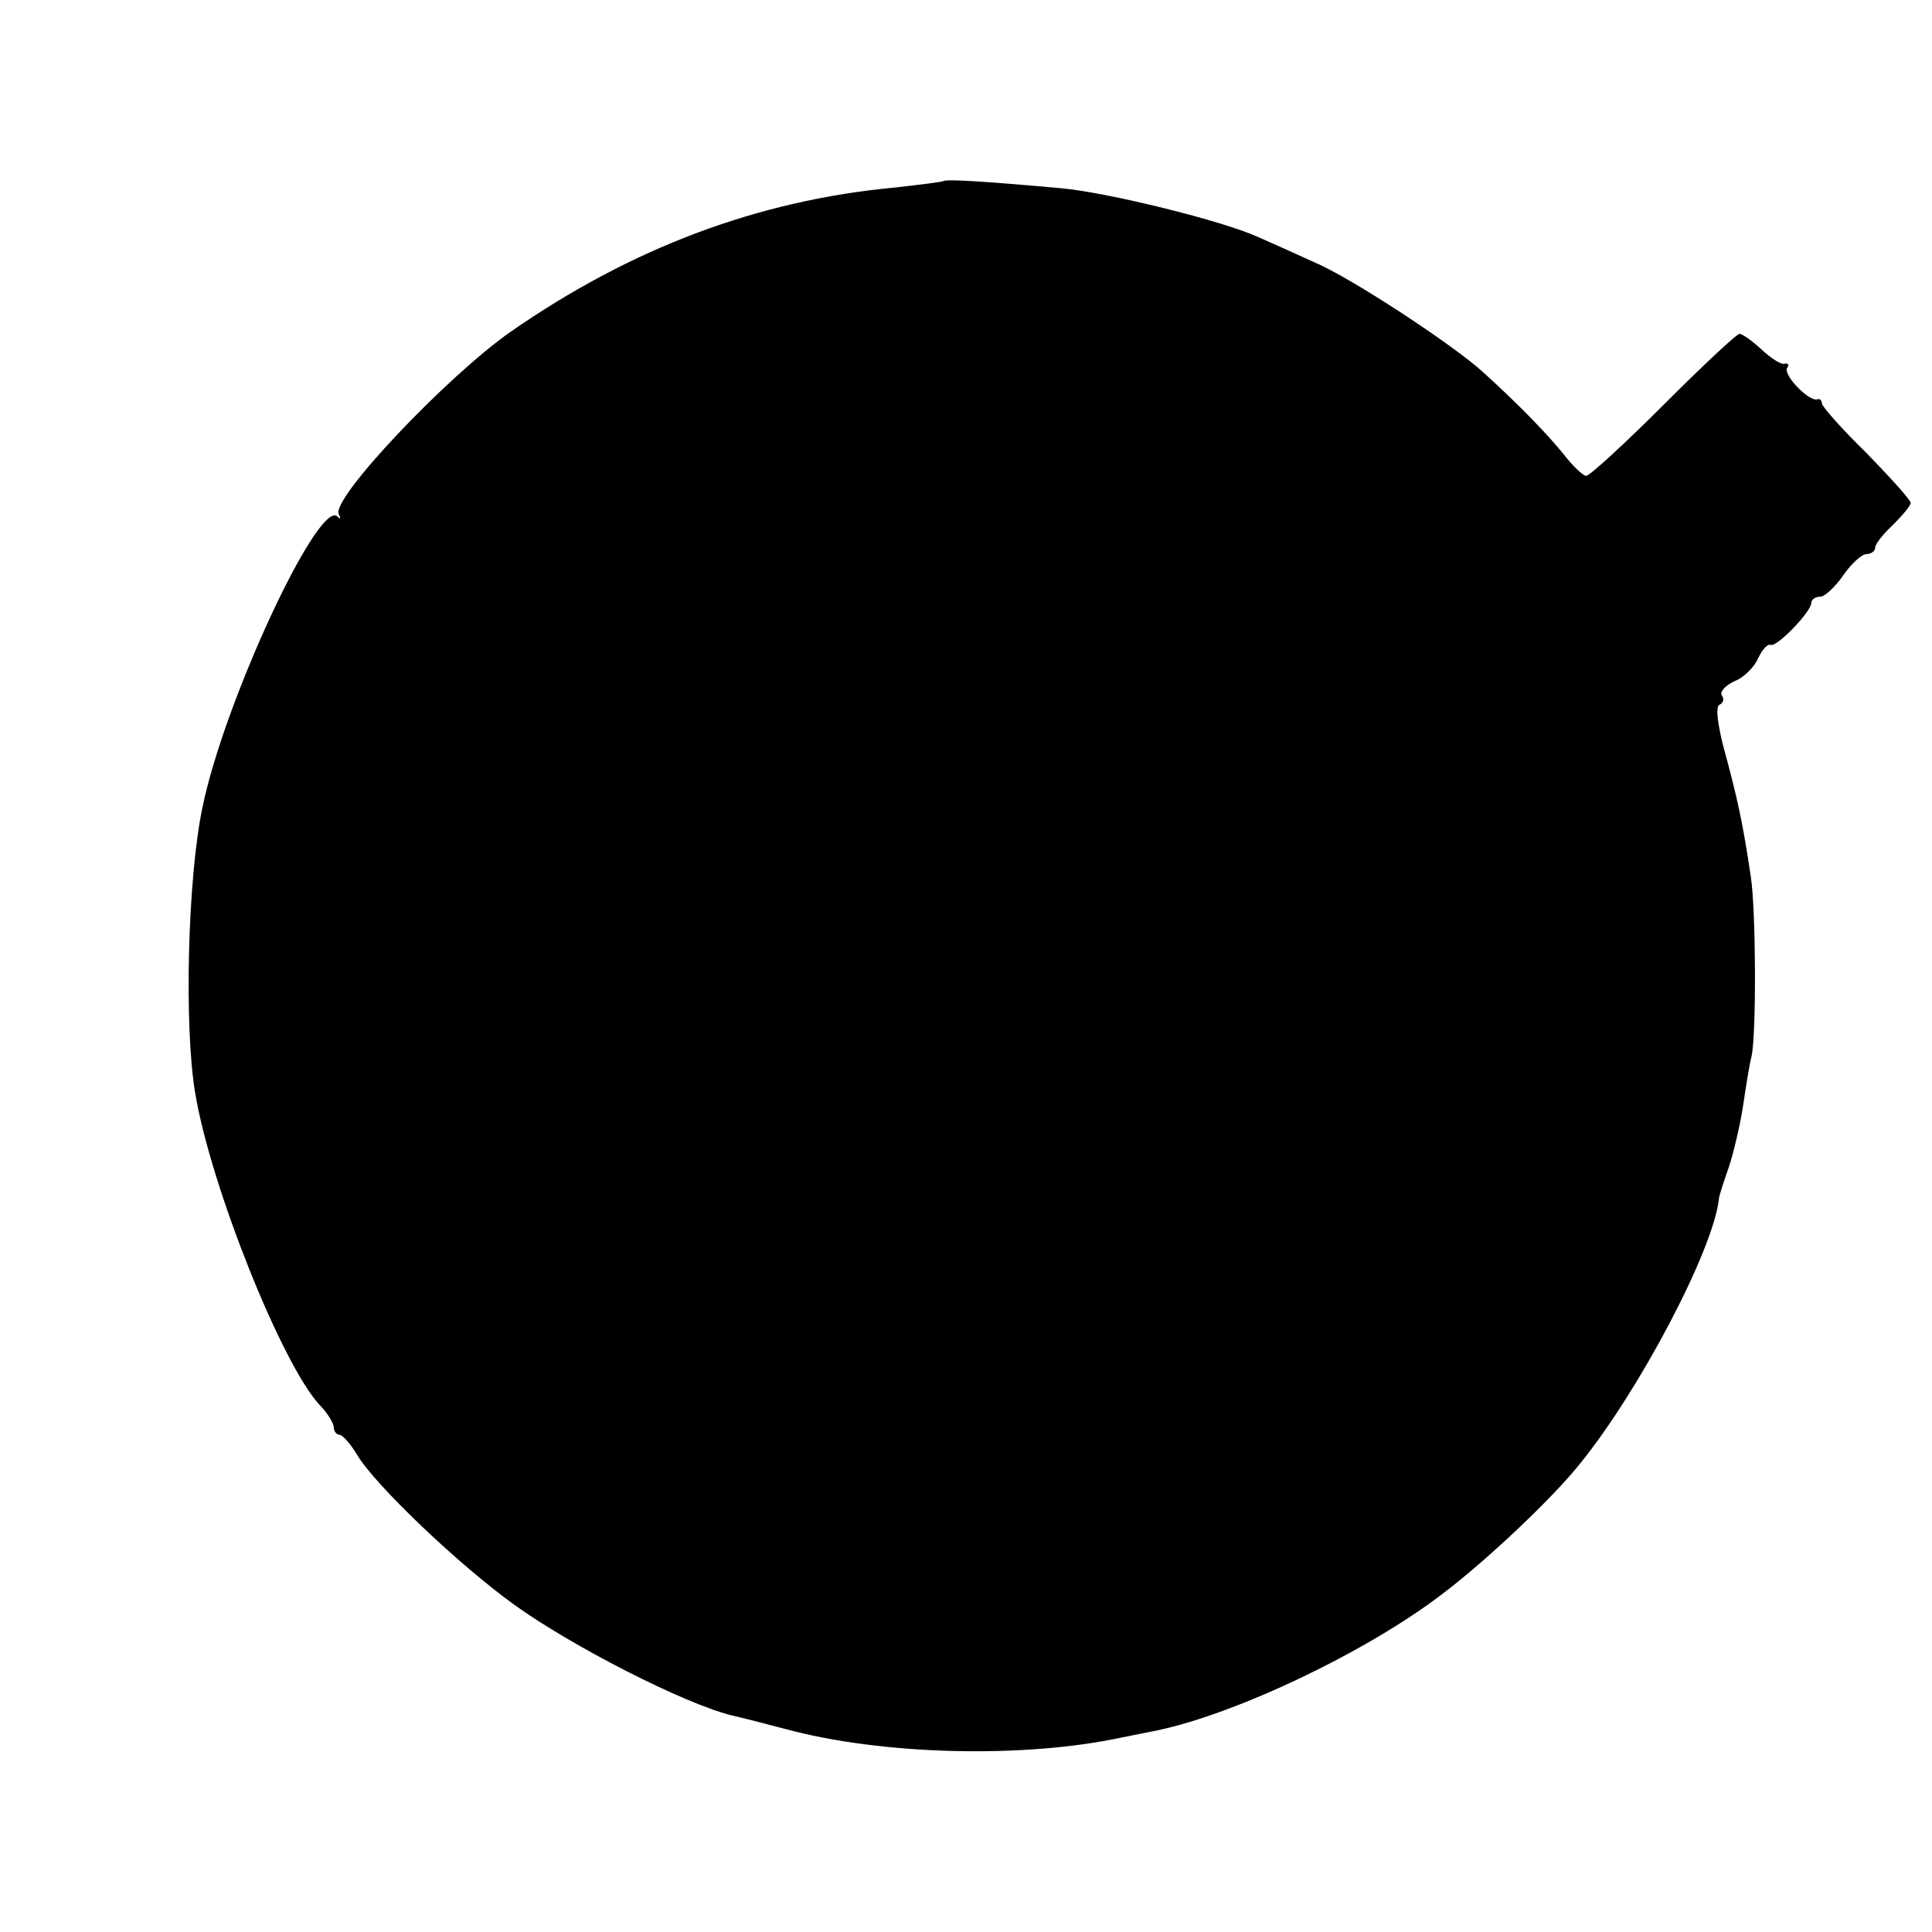 <?xml version="1.0" standalone="no"?>
<!DOCTYPE svg PUBLIC "-//W3C//DTD SVG 20010904//EN"
 "http://www.w3.org/TR/2001/REC-SVG-20010904/DTD/svg10.dtd">
<svg version="1.0" xmlns="http://www.w3.org/2000/svg"
 width="272pt" height="272pt" viewBox="0 0 272 272"
 preserveAspectRatio="xMidYMid meet">
<g transform="translate(0,272) scale(0.1,-0.1)"
fill="#000000" stroke="none">
<path d="M1328 2465 c-1 -1 -32 -5 -68 -9 -193 -18 -371 -85 -541 -203 -90
-63 -254 -236 -242 -257 3 -6 2 -8 -2 -3 -27 24 -160 -262 -190 -410 -21 -100
-26 -310 -10 -403 22 -131 122 -381 175 -438 11 -11 20 -26 20 -32 0 -5 4 -10
8 -10 4 0 15 -12 24 -27 25 -43 145 -157 223 -213 81 -58 237 -138 305 -155
14 -3 48 -12 75 -19 136 -37 336 -42 475 -12 14 3 36 7 50 10 113 24 297 112
402 193 62 47 154 134 193 183 84 104 187 300 195 372 0 4 7 25 14 45 7 21 16
60 20 86 4 27 9 59 12 70 7 34 6 207 -1 252 -11 75 -19 112 -39 185 -8 32 -11
56 -5 58 5 2 7 8 3 13 -3 5 5 14 18 20 13 5 28 20 33 32 6 12 13 21 18 19 9
-3 57 47 57 59 0 5 6 9 13 9 6 0 21 14 32 30 11 16 26 30 33 30 6 0 12 4 12 9
0 5 11 19 25 32 13 13 25 27 25 31 0 4 -28 35 -62 70 -35 34 -63 66 -63 70 0
4 -3 7 -6 6 -11 -5 -49 34 -43 44 3 4 2 7 -3 6 -5 -2 -19 7 -33 20 -13 12 -27
22 -31 22 -4 0 -52 -45 -107 -100 -55 -55 -104 -100 -109 -100 -4 0 -19 14
-32 31 -23 28 -60 67 -113 115 -40 37 -186 133 -236 154 -26 12 -62 28 -80 36
-50 23 -212 63 -278 69 -111 10 -162 13 -166 10z"/>
</g>
</svg>
